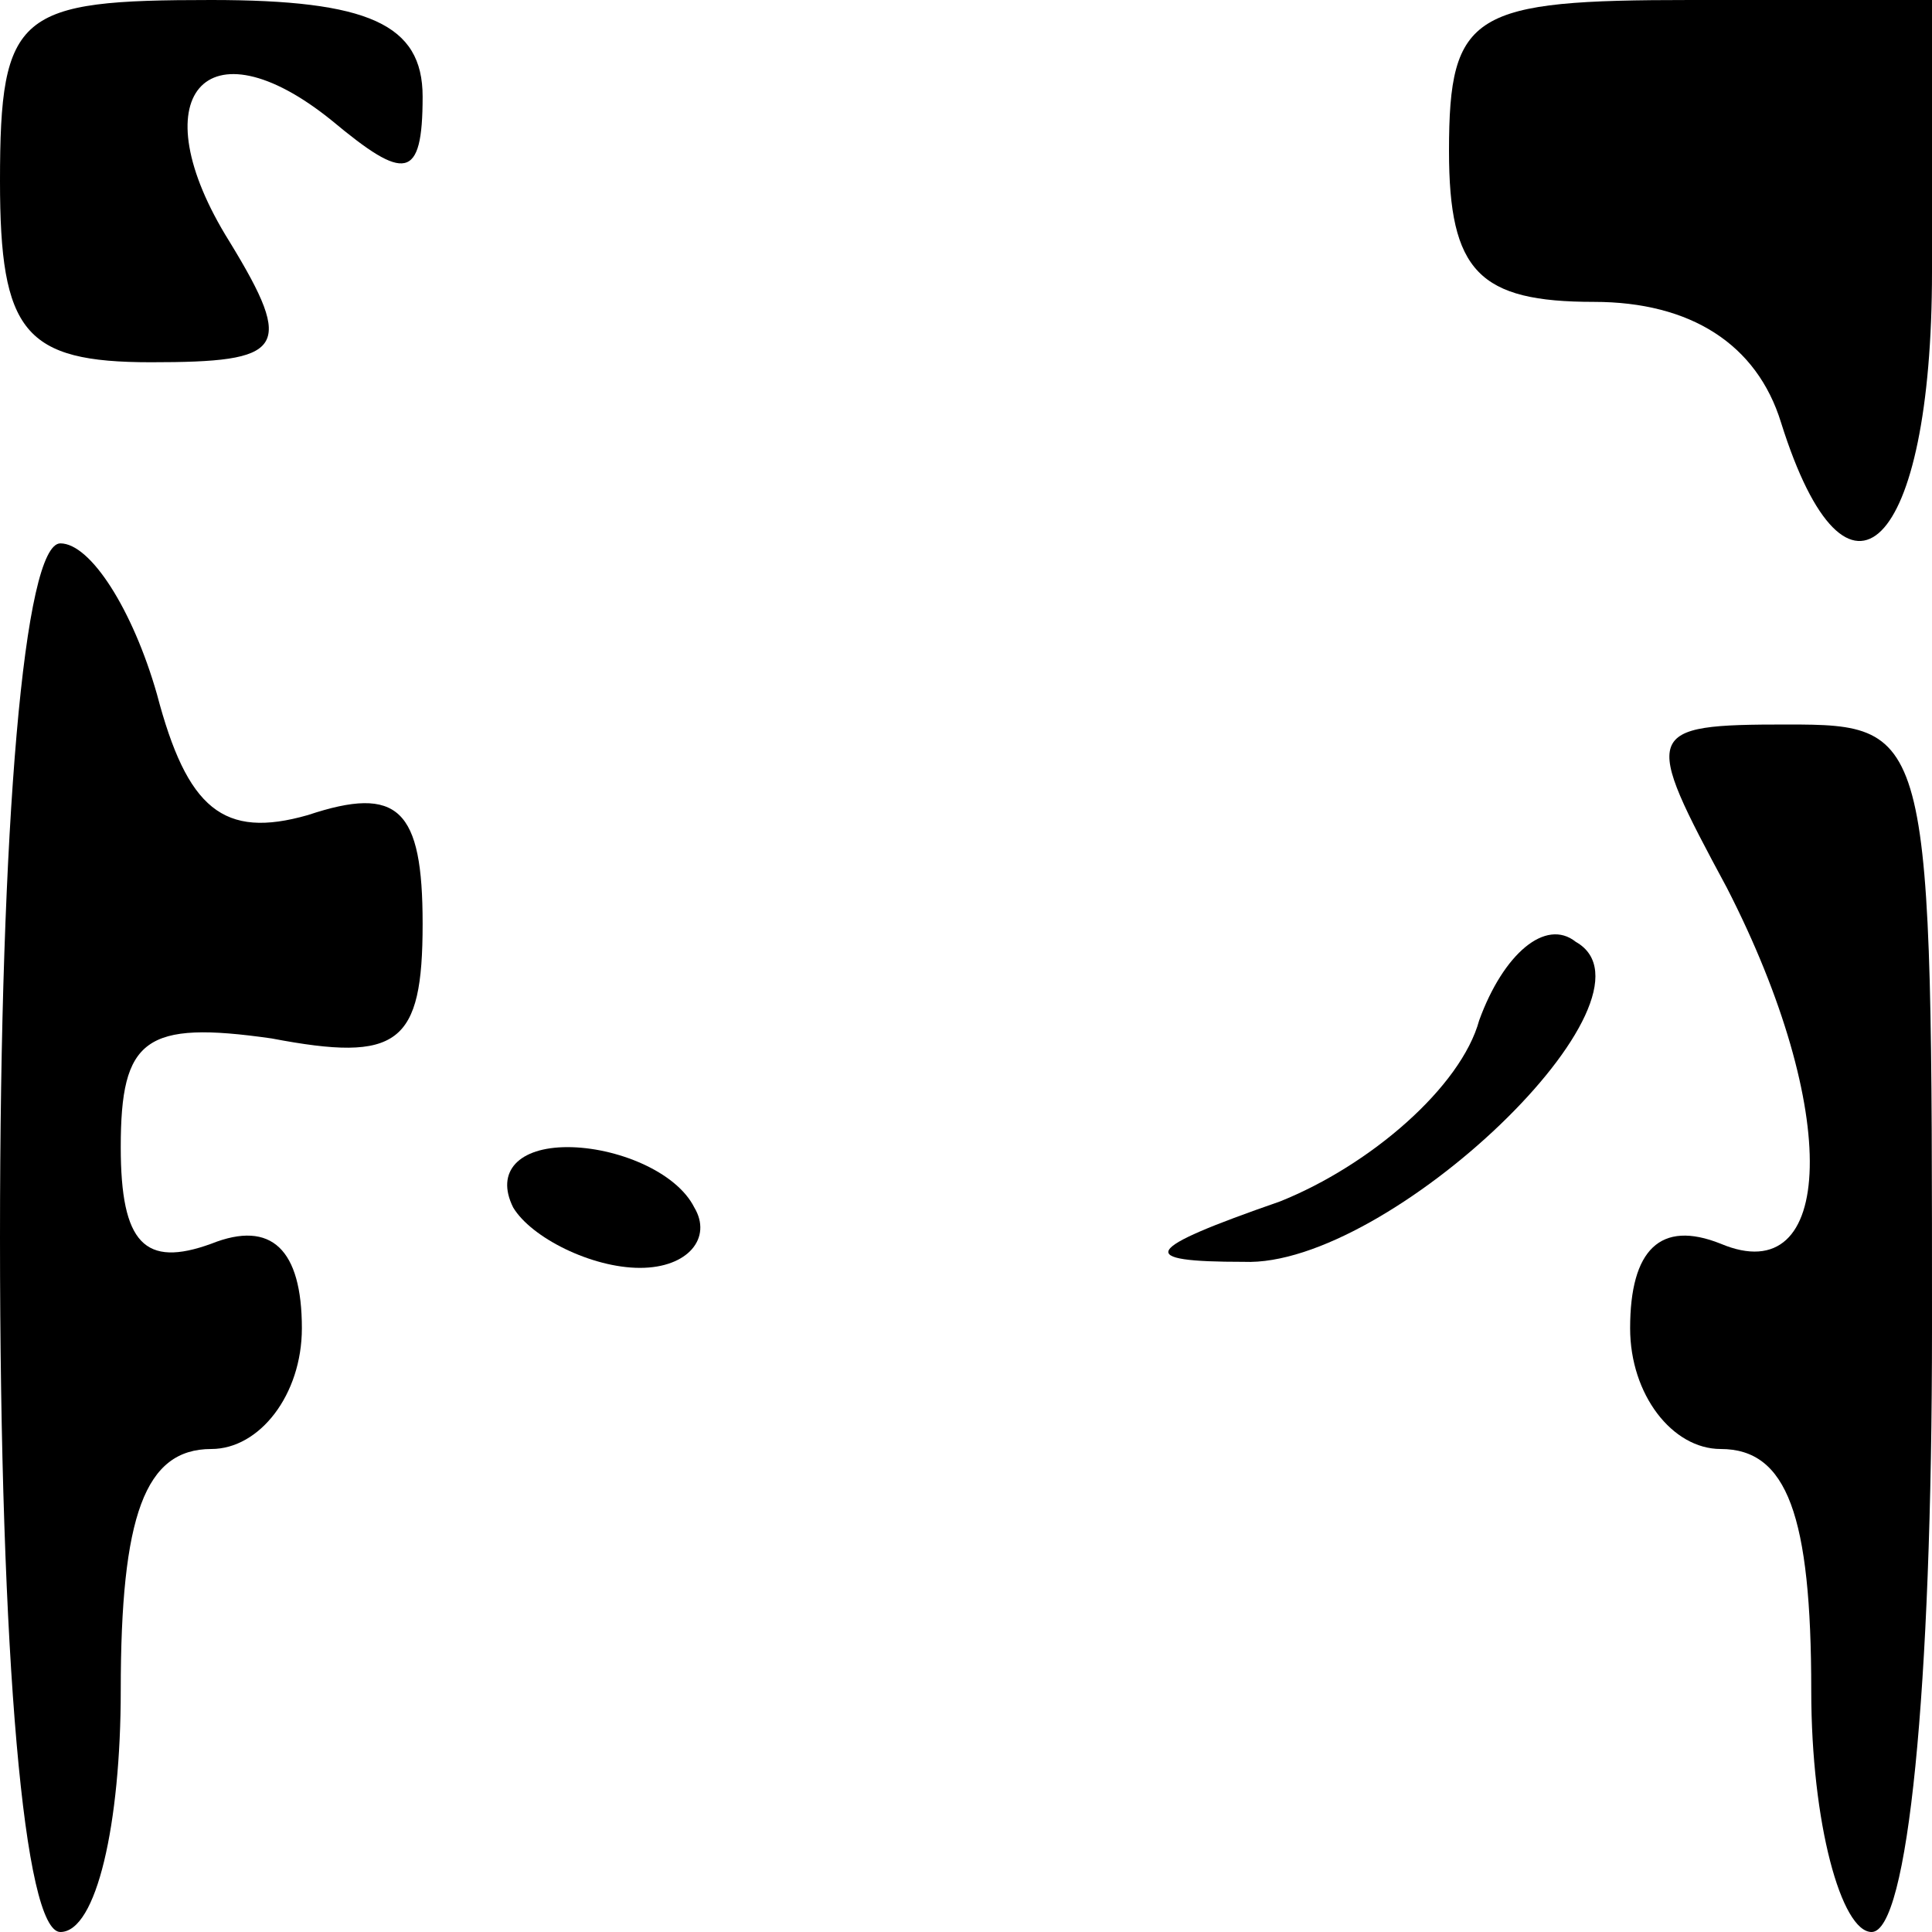 <?xml version="1.0" standalone="no"?>
<!DOCTYPE svg PUBLIC "-//W3C//DTD SVG 20010904//EN"
 "http://www.w3.org/TR/2001/REC-SVG-20010904/DTD/svg10.dtd">
<svg version="1.0" xmlns="http://www.w3.org/2000/svg"
 width="32pt" height="32pt" viewBox="0 0 32 32"
 preserveAspectRatio="xMidYMid meet">
<g transform="translate(0,32) scale(0.1,-0.1)"
fill="#000000" stroke="none">
<path fill="#000000" stroke="none" d="M0 290 c0 -25 4 -30 25 -30 22 0 24 2
13 20 -15 24 -4 37 17 20 12 -10 15 -10 15 4 0 12 -9 16 -35 16 -32 0 -35 -2
-35 -30z"/>
<path fill="#000000" stroke="none" d="M240 295 c0 -20 5 -25 24 -25 16 0 27
-7 31 -20 11 -35 25 -21 25 25 l0 45 -40 0 c-36 0 -40 -2 -40 -25z"/>
<path fill="#000000" stroke="none" d="M0 115 c0 -70 4 -115 10 -115 6 0 10
18 10 40 0 29 4 40 15 40 8 0 15 9 15 20 0 13 -5 18 -15 14 -11 -4 -15 0 -15
16 0 18 4 21 25 18 21 -4 25 -1 25 19 0 19 -4 23 -19 18 -14 -4 -20 1 -25 20
-4 14 -11 25 -16 25 -6 0 -10 -46 -10 -115z"/>
<path fill="#000000" stroke="none" d="M286 173 c19 -37 18 -67 -1 -59 -10 4
-15 -1 -15 -14 0 -11 7 -20 15 -20 11 0 15 -11 15 -40 0 -22 5 -40 10 -40 6 0
10 40 10 100 0 99 0 100 -24 100 -24 0 -24 -1 -10 -27z"/>
<path fill="#000000" stroke="none" d="M245 151 c-3 -11 -18 -24 -33 -30 -23
-8 -24 -10 -6 -10 24 -1 71 44 55 53 -5 4 -12 -2 -16 -13z"/>
<path fill="#000000" stroke="none" d="M85 120 c3 -5 13 -10 21 -10 8 0 12 5
9 10 -3 6 -13 10 -21 10 -8 0 -12 -4 -9 -10z"/>
</g>
</svg>
